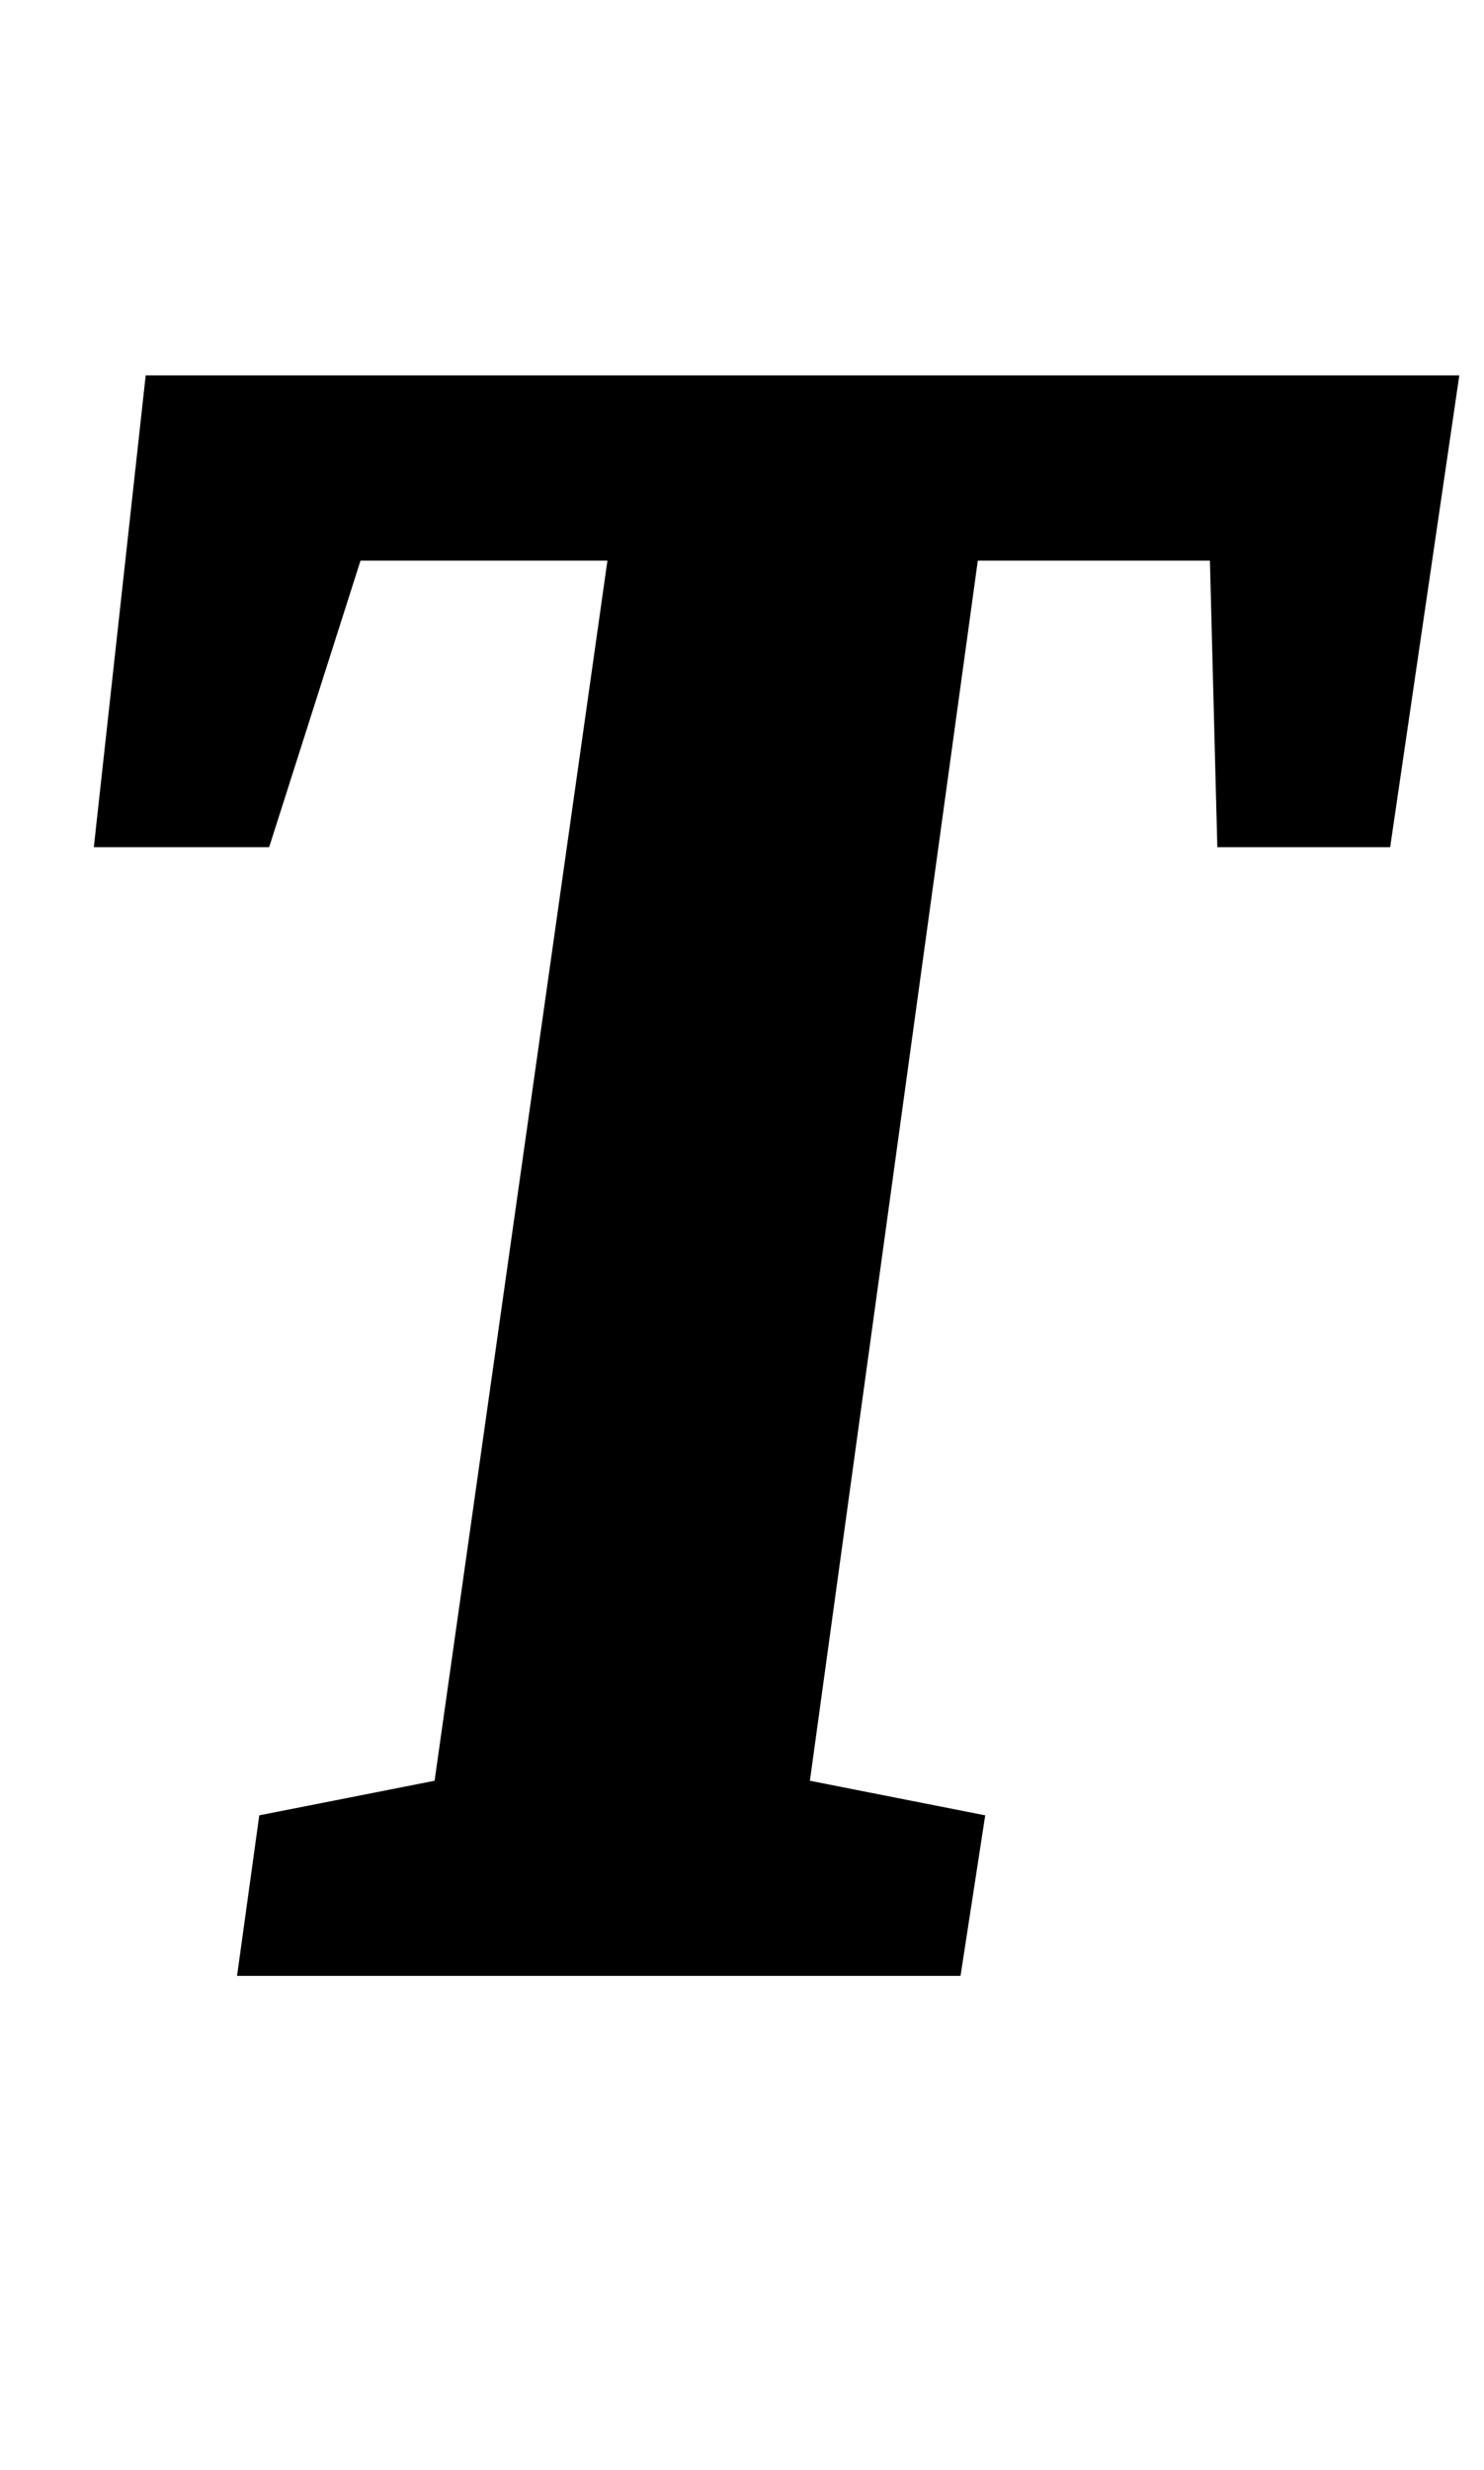 <?xml version="1.0" standalone="no"?>
<!DOCTYPE svg PUBLIC "-//W3C//DTD SVG 1.1//EN" "http://www.w3.org/Graphics/SVG/1.1/DTD/svg11.dtd" >
<svg xmlns="http://www.w3.org/2000/svg" xmlns:xlink="http://www.w3.org/1999/xlink" version="1.1" viewBox="-10 0 601 1000">
  <g transform="matrix(1 0 0 -1 0 800)">
   <path fill="currentColor"
d="M95 65l71 14l70 494h-100l-37 -116h-71l21 191h532l-28 -191h-70l-3 116h-94l-68 -494l71 -14l-10 -65h-293z" />
  </g>

</svg>
